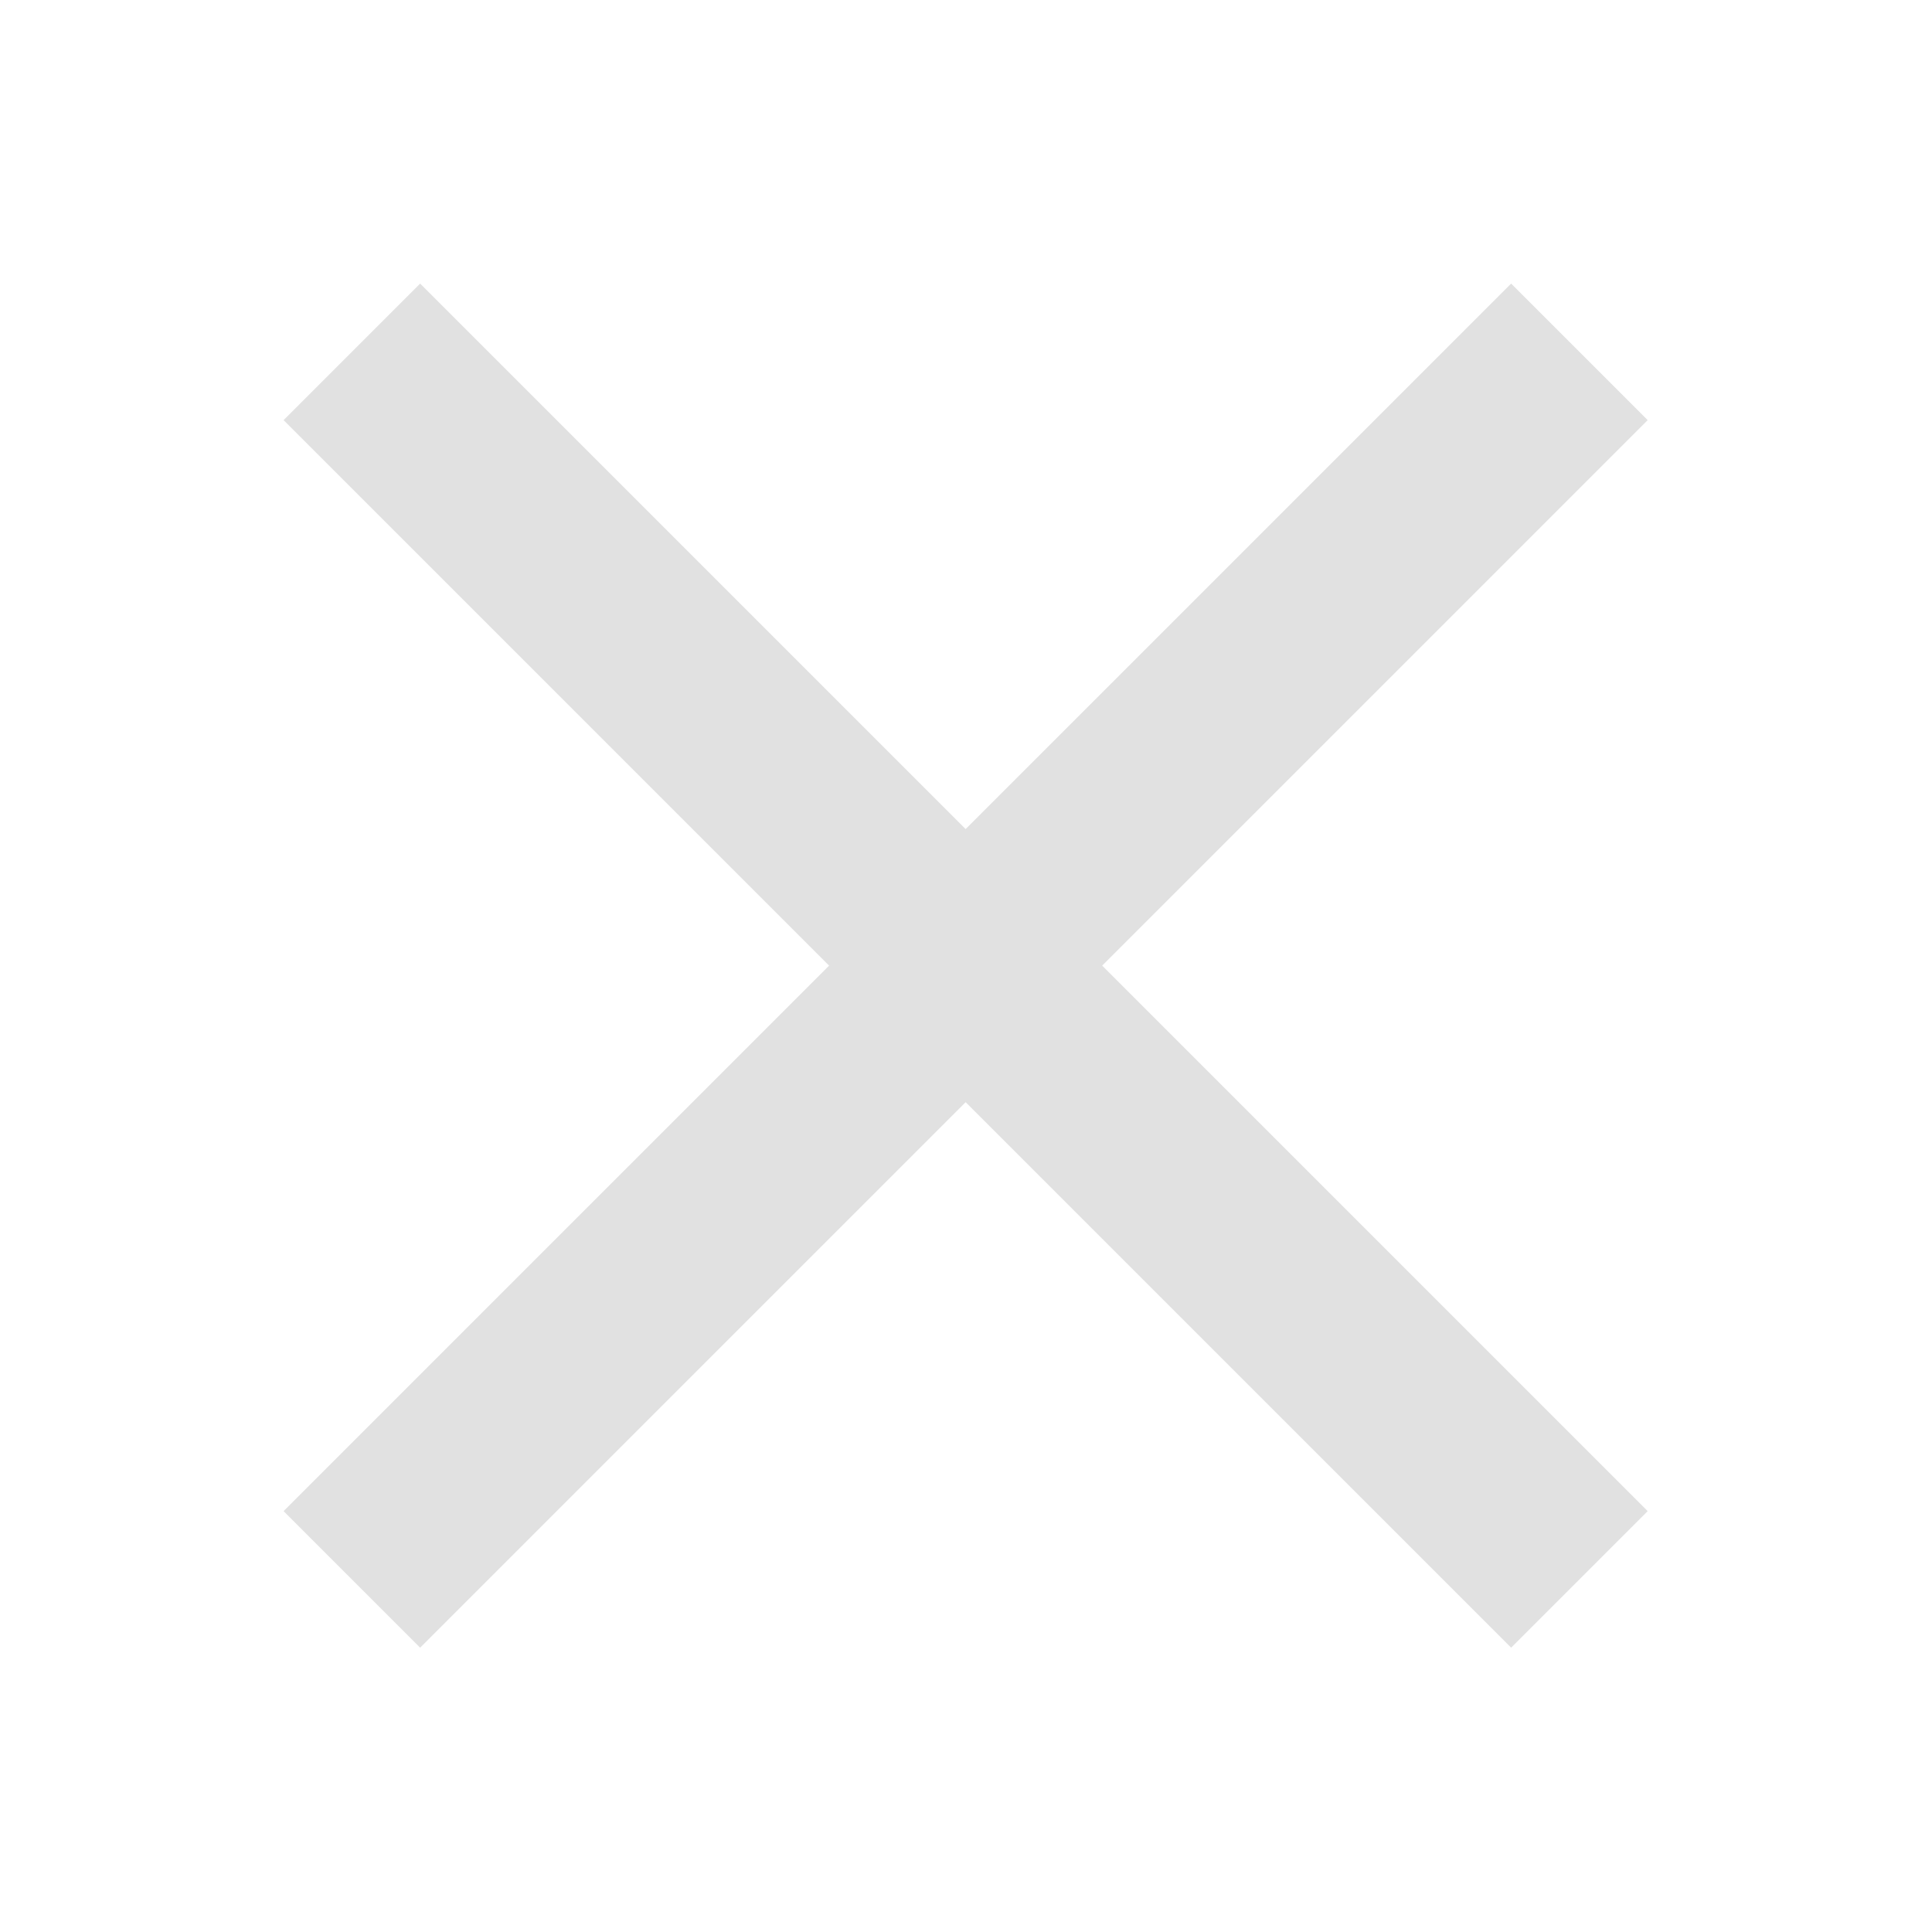 <?xml version="1.0" encoding="UTF-8" standalone="no"?>
<!-- Created with Inkscape (http://www.inkscape.org/) -->

<svg
   xmlns:dc="http://purl.org/dc/elements/1.1/"
   xmlns:cc="http://creativecommons.org/ns#"
   xmlns:rdf="http://www.w3.org/1999/02/22-rdf-syntax-ns#"
   xmlns:svg="http://www.w3.org/2000/svg"
   xmlns="http://www.w3.org/2000/svg"
   xmlns:xlink="http://www.w3.org/1999/xlink"
   xmlns:sodipodi="http://sodipodi.sourceforge.net/DTD/sodipodi-0.dtd"
   xmlns:inkscape="http://www.inkscape.org/namespaces/inkscape"
   width="16px"
   height="16px"
   id="svg3827"
   version="1.1"
   inkscape:version="0.48.4 r9939"
   enable-background="new"
   inkscape:export-filename="C:\Users\Tim\Documents\texstudio\svn6\images\section.png"
   inkscape:export-xdpi="90"
   inkscape:export-ydpi="90"
   sodipodi:docname="close.svg">
  <defs
     id="defs3829">
    <linearGradient
       id="linearGradient3853">
      <stop
         style="stop-color:#ffffff;stop-opacity:0;"
         offset="0"
         id="stop3855" />
      <stop
         id="stop3861"
         offset="0.5"
         style="stop-color:#e3e3e3;stop-opacity:0.397;" />
      <stop
         style="stop-color:#ffffff;stop-opacity:0;"
         offset="1"
         id="stop3857" />
    </linearGradient>
    <linearGradient
       inkscape:collect="always"
       xlink:href="#linearGradient3853"
       id="linearGradient3859"
       x1="8.83"
       y1="9.828"
       x2="3.199"
       y2="2.71"
       gradientUnits="userSpaceOnUse" />
    <filter
       inkscape:collect="always"
       id="filter3863">
      <feBlend
         inkscape:collect="always"
         mode="multiply"
         in2="BackgroundImage"
         id="feBlend3865" />
    </filter>
    <linearGradient
       inkscape:collect="always"
       xlink:href="#linearGradient3853"
       id="linearGradient3763"
       gradientUnits="userSpaceOnUse"
       x1="8.83"
       y1="9.828"
       x2="3.199"
       y2="2.71" />
    <linearGradient
       inkscape:collect="always"
       xlink:href="#linearGradient3853"
       id="linearGradient3784"
       gradientUnits="userSpaceOnUse"
       x1="8.83"
       y1="9.828"
       x2="3.199"
       y2="2.71" />
    <linearGradient
       inkscape:collect="always"
       xlink:href="#linearGradient3853"
       id="linearGradient3787"
       gradientUnits="userSpaceOnUse"
       x1="8.83"
       y1="9.828"
       x2="3.199"
       y2="2.71" />
    <linearGradient
       inkscape:collect="always"
       xlink:href="#linearGradient3853"
       id="linearGradient3793"
       gradientUnits="userSpaceOnUse"
       x1="8.83"
       y1="9.828"
       x2="3.199"
       y2="2.71"
       gradientTransform="translate(17.138,4.036)" />
    <linearGradient
       inkscape:collect="always"
       xlink:href="#linearGradient3853"
       id="linearGradient3814"
       gradientUnits="userSpaceOnUse"
       gradientTransform="translate(0.013,0.004)"
       x1="8.83"
       y1="9.828"
       x2="3.199"
       y2="2.71" />
  </defs>
  <sodipodi:namedview
     id="base"
     pagecolor="#ffffff"
     bordercolor="#666666"
     borderopacity="1.0"
     inkscape:pageopacity="0.0"
     inkscape:pageshadow="2"
     inkscape:zoom="27.311999"
     inkscape:cx="0.27051715"
     inkscape:cy="7.8391404"
     inkscape:current-layer="layer1"
     showgrid="true"
     inkscape:grid-bbox="true"
     inkscape:document-units="px"
     inkscape:window-width="1306"
     inkscape:window-height="824"
     inkscape:window-x="-10"
     inkscape:window-y="164"
     inkscape:window-maximized="0" />
  <g
     id="layer1"
     inkscape:label="Layer 1"
     inkscape:groupmode="layer"
     style="filter:url(#filter3863)">
    <g
       id="g2996"
       transform="matrix(0.782,0,0,0.782,1.741,1.741)"
       style="stroke-width:2.045;stroke-miterlimit:4;stroke-dasharray:none">
      <path
         sodipodi:nodetypes="cc"
         inkscape:connector-curvature="0"
         id="path2998"
         d="m 1.5,14.5 13,-13"
         style="fill:none;stroke:#e1e1e1;stroke-width:2.045;stroke-linecap:butt;stroke-linejoin:miter;stroke-miterlimit:4;stroke-opacity:1;stroke-dasharray:none" />
      <path
         sodipodi:nodetypes="cc"
         inkscape:connector-curvature="0"
         id="path3816"
         d="m 1.5,1.5 13,13"
         style="fill:none;stroke:#e1e1e1;stroke-width:2.045;stroke-linecap:butt;stroke-linejoin:miter;stroke-miterlimit:4;stroke-opacity:1;stroke-dasharray:none" />
    </g>
  </g>
</svg>
